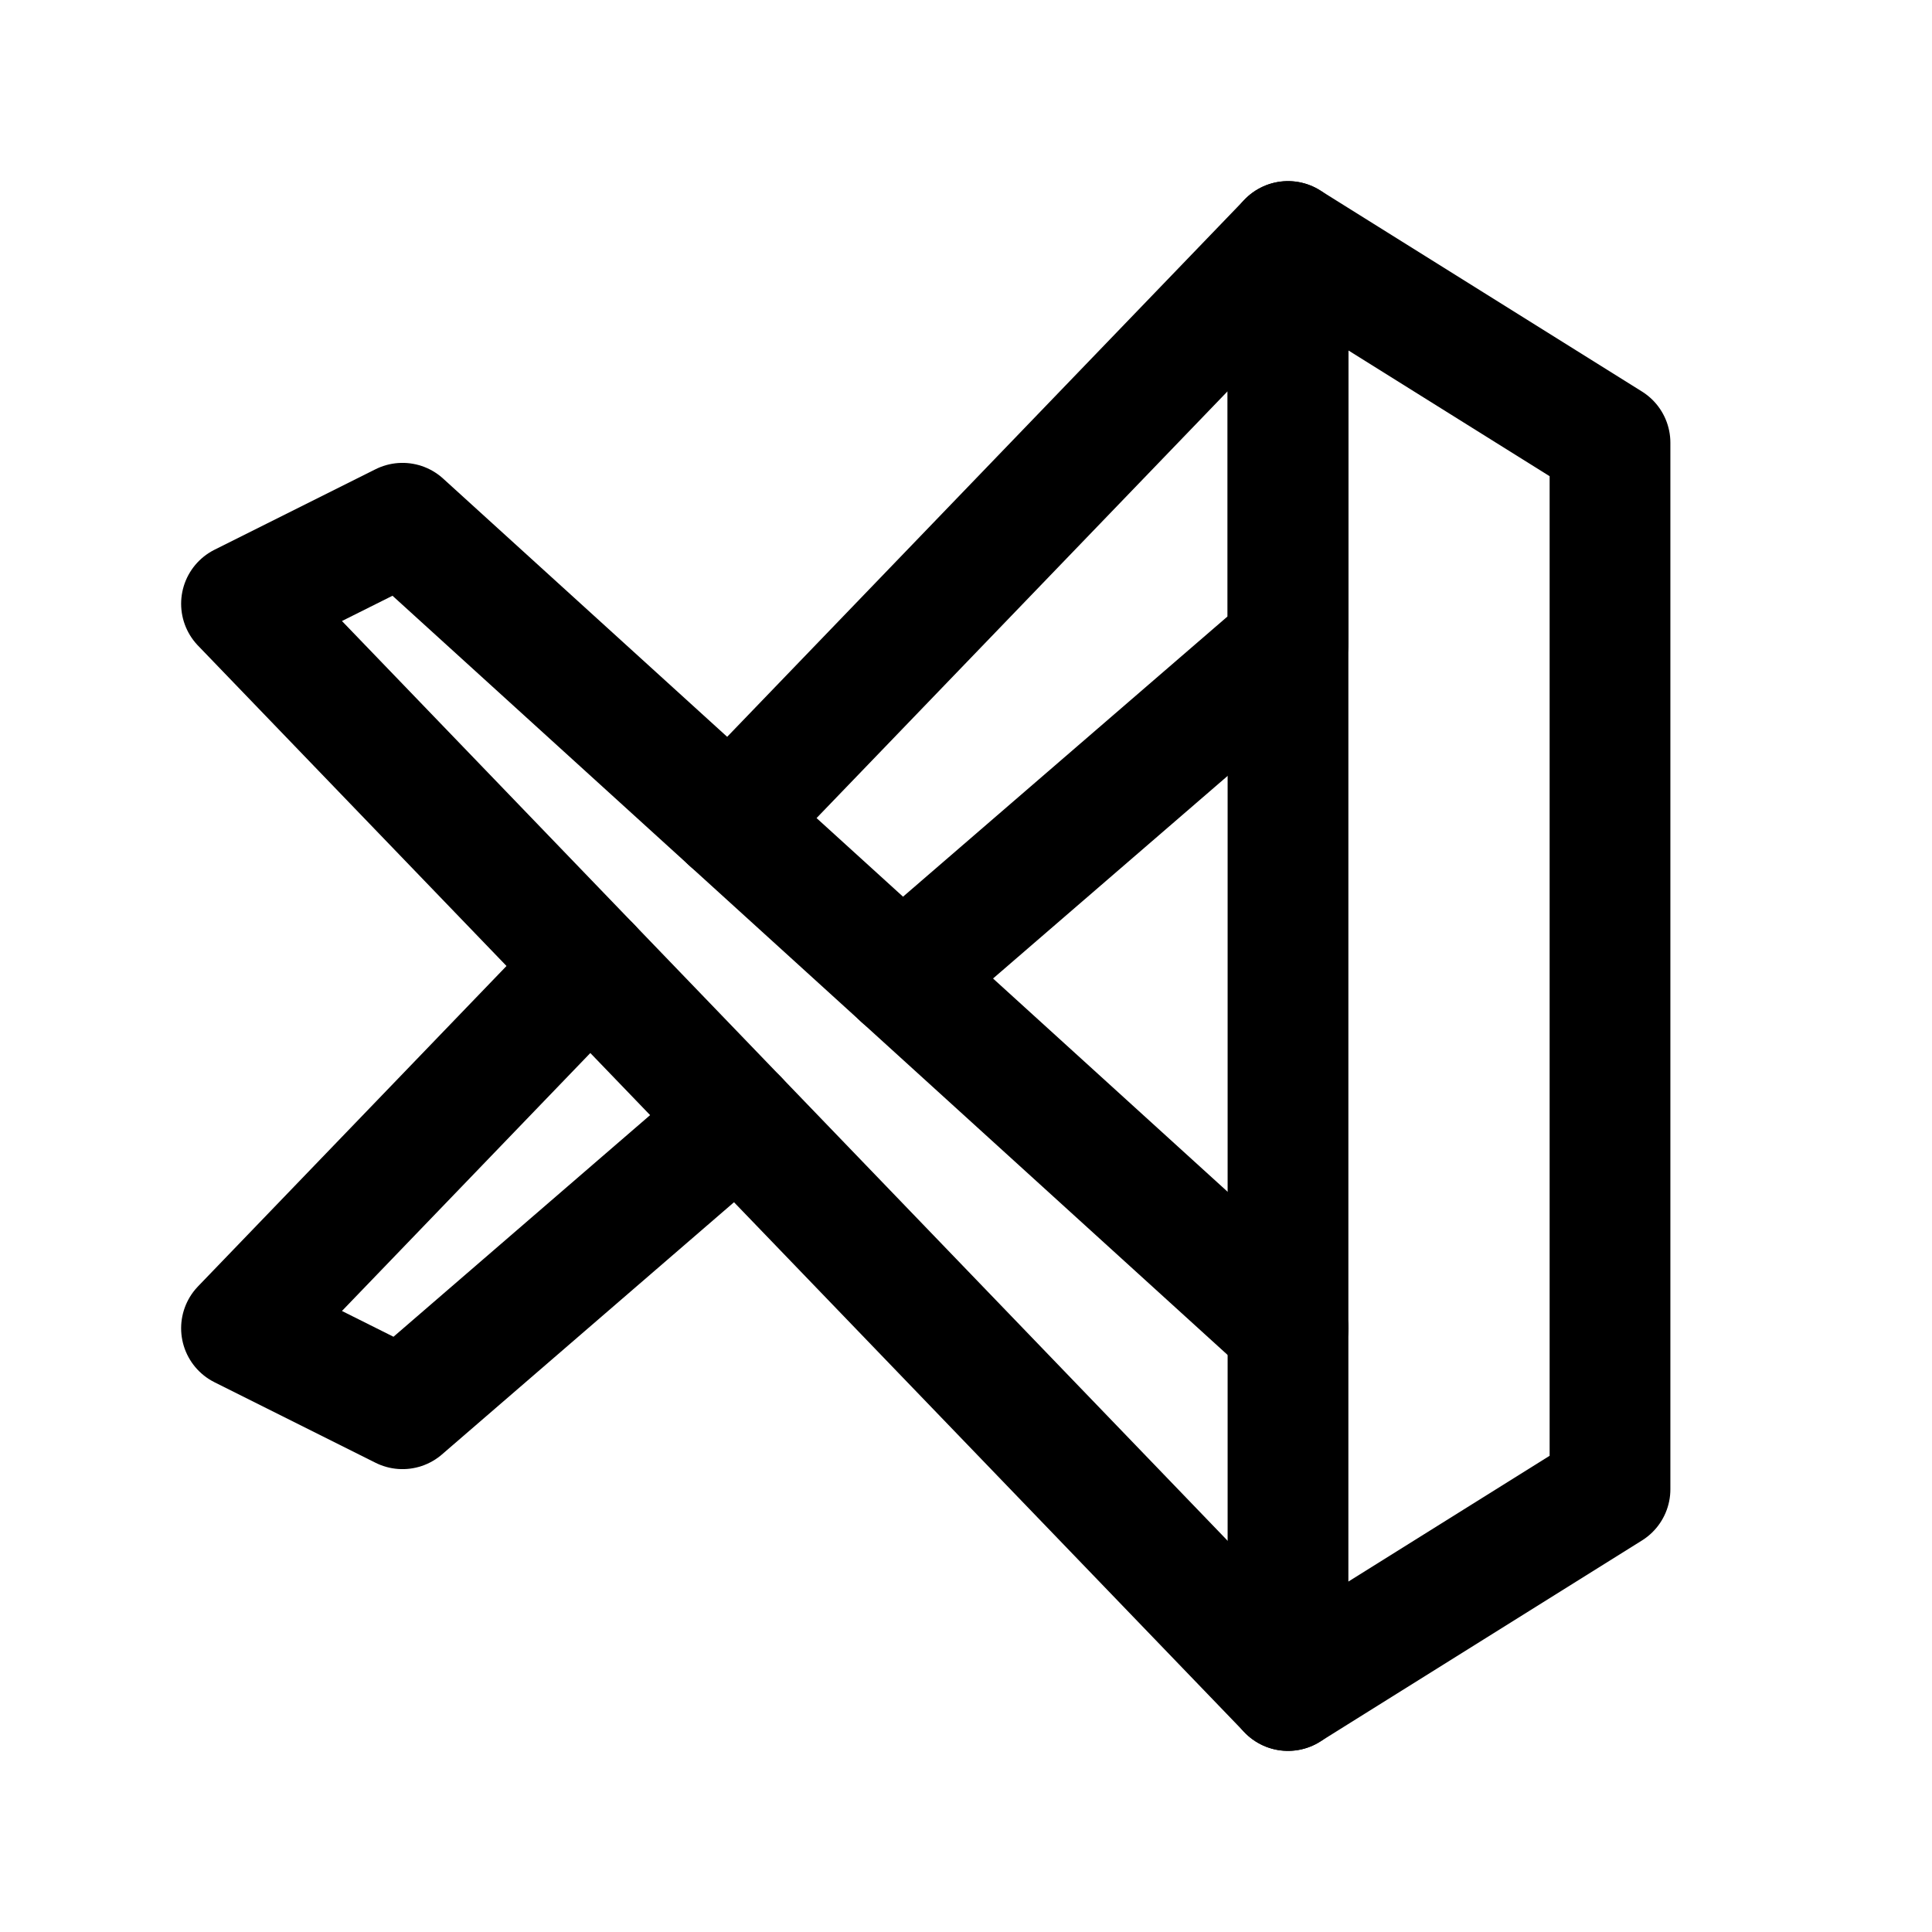 <svg xmlns="http://www.w3.org/2000/svg" class="icon icon-tabler icon-tabler-brand-vscode" width="64" height="64" viewBox="0 0 24 24" stroke-width="1.5" stroke="#000000" fill="none" stroke-linecap="round" stroke-linejoin="round">
  <path stroke="none" d="M0 0h24v24H0z" fill="none"/>
  <path d="M16 3v18l4 -2.5v-13z" />
  <path d="M9.165 13.903l-4.165 3.597l-2 -1l4.333 -4.5m1.735 -1.802l6.932 -7.198v5l-4.795 4.141" />
  <path d="M16 16.5l-11 -10l-2 1l13 13.5" />
</svg>